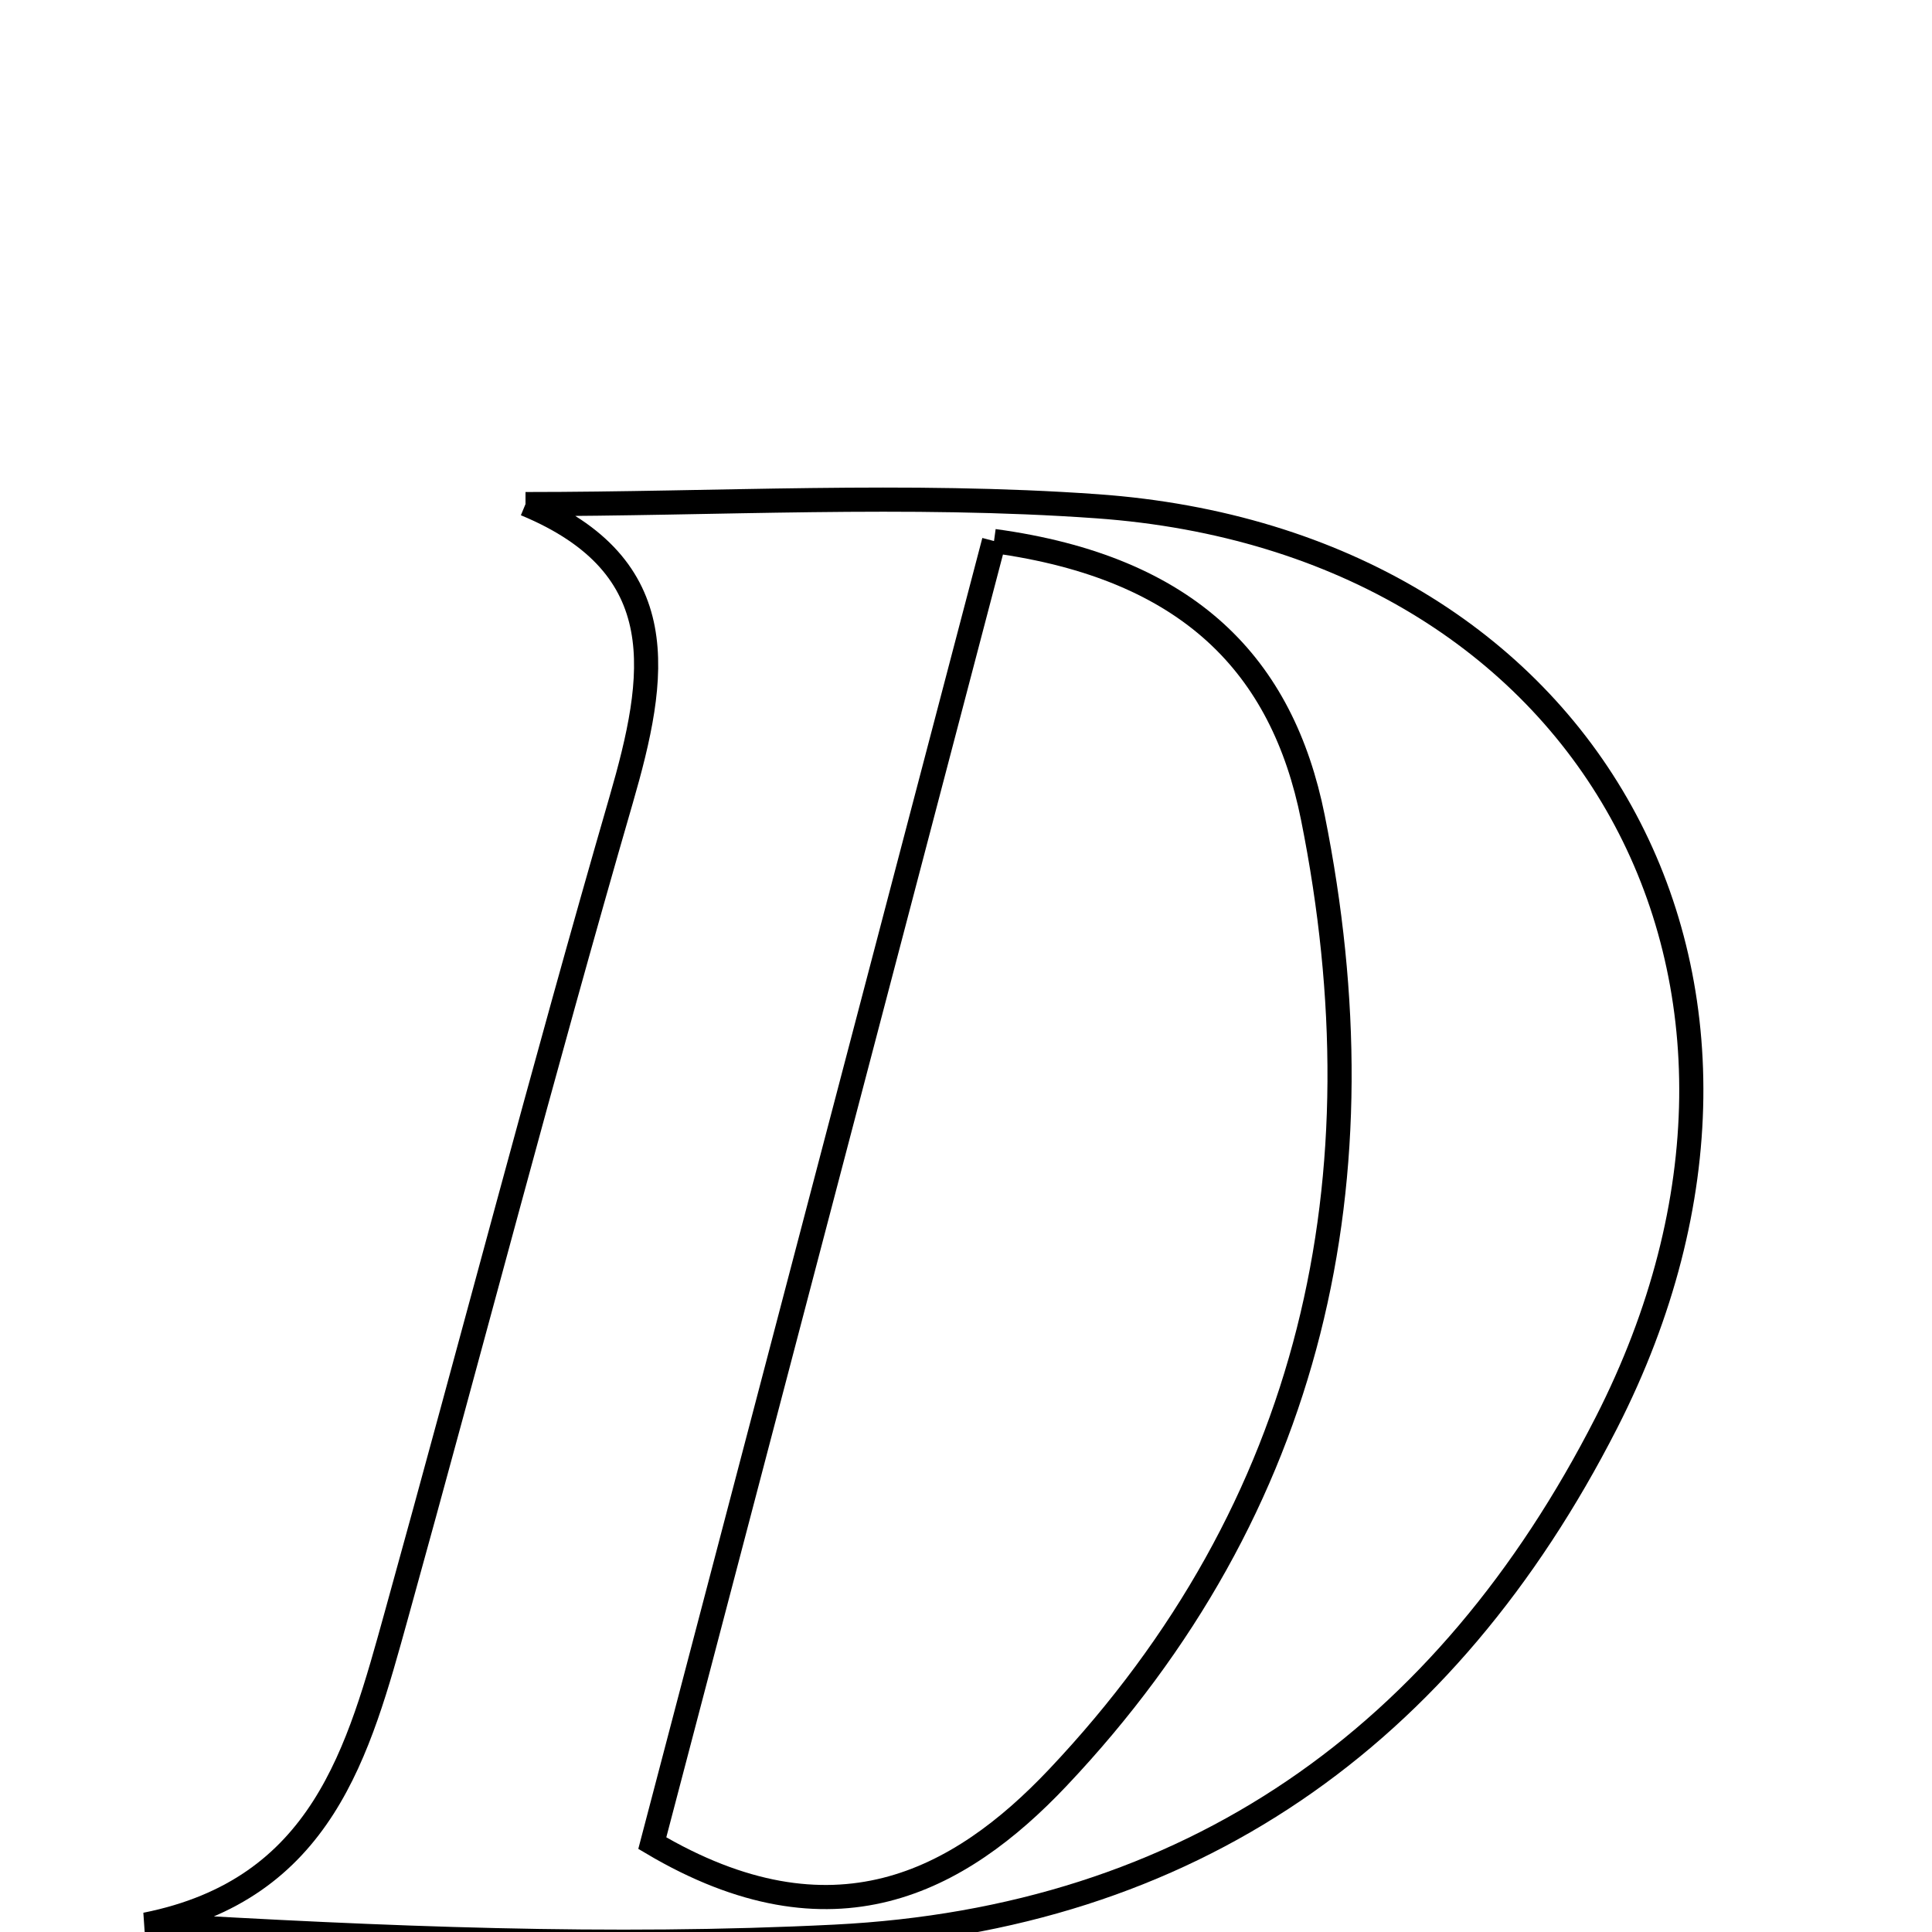 <svg xmlns="http://www.w3.org/2000/svg" viewBox="0.0 0.0 24.0 24.0" height="200px" width="200px"><path fill="none" stroke="black" stroke-width=".3" stroke-opacity="1.0"  filling="0" d="M6.528 6.262 C8.895 6.262 11.273 6.121 13.628 6.289 C19.748 6.726 22.758 12.183 19.955 17.674 C17.964 21.574 14.788 23.837 10.373 24.058 C7.582 24.198 4.778 24.084 1.81 23.908 C4.01 23.469 4.455 21.751 4.923 20.067 C5.86 16.692 6.741 13.301 7.716 9.937 C8.16 8.401 8.39 7.034 6.528 6.262"></path>
<path fill="none" stroke="black" stroke-width=".3" stroke-opacity="1.0"  filling="0" d="M12.348 6.721 C14.777 7.052 15.931 8.273 16.309 10.156 C17.207 14.633 16.323 18.717 13.139 22.084 C11.915 23.377 10.346 24.225 8.103 22.896 C9.497 17.587 10.903 12.228 12.348 6.721"></path></svg>